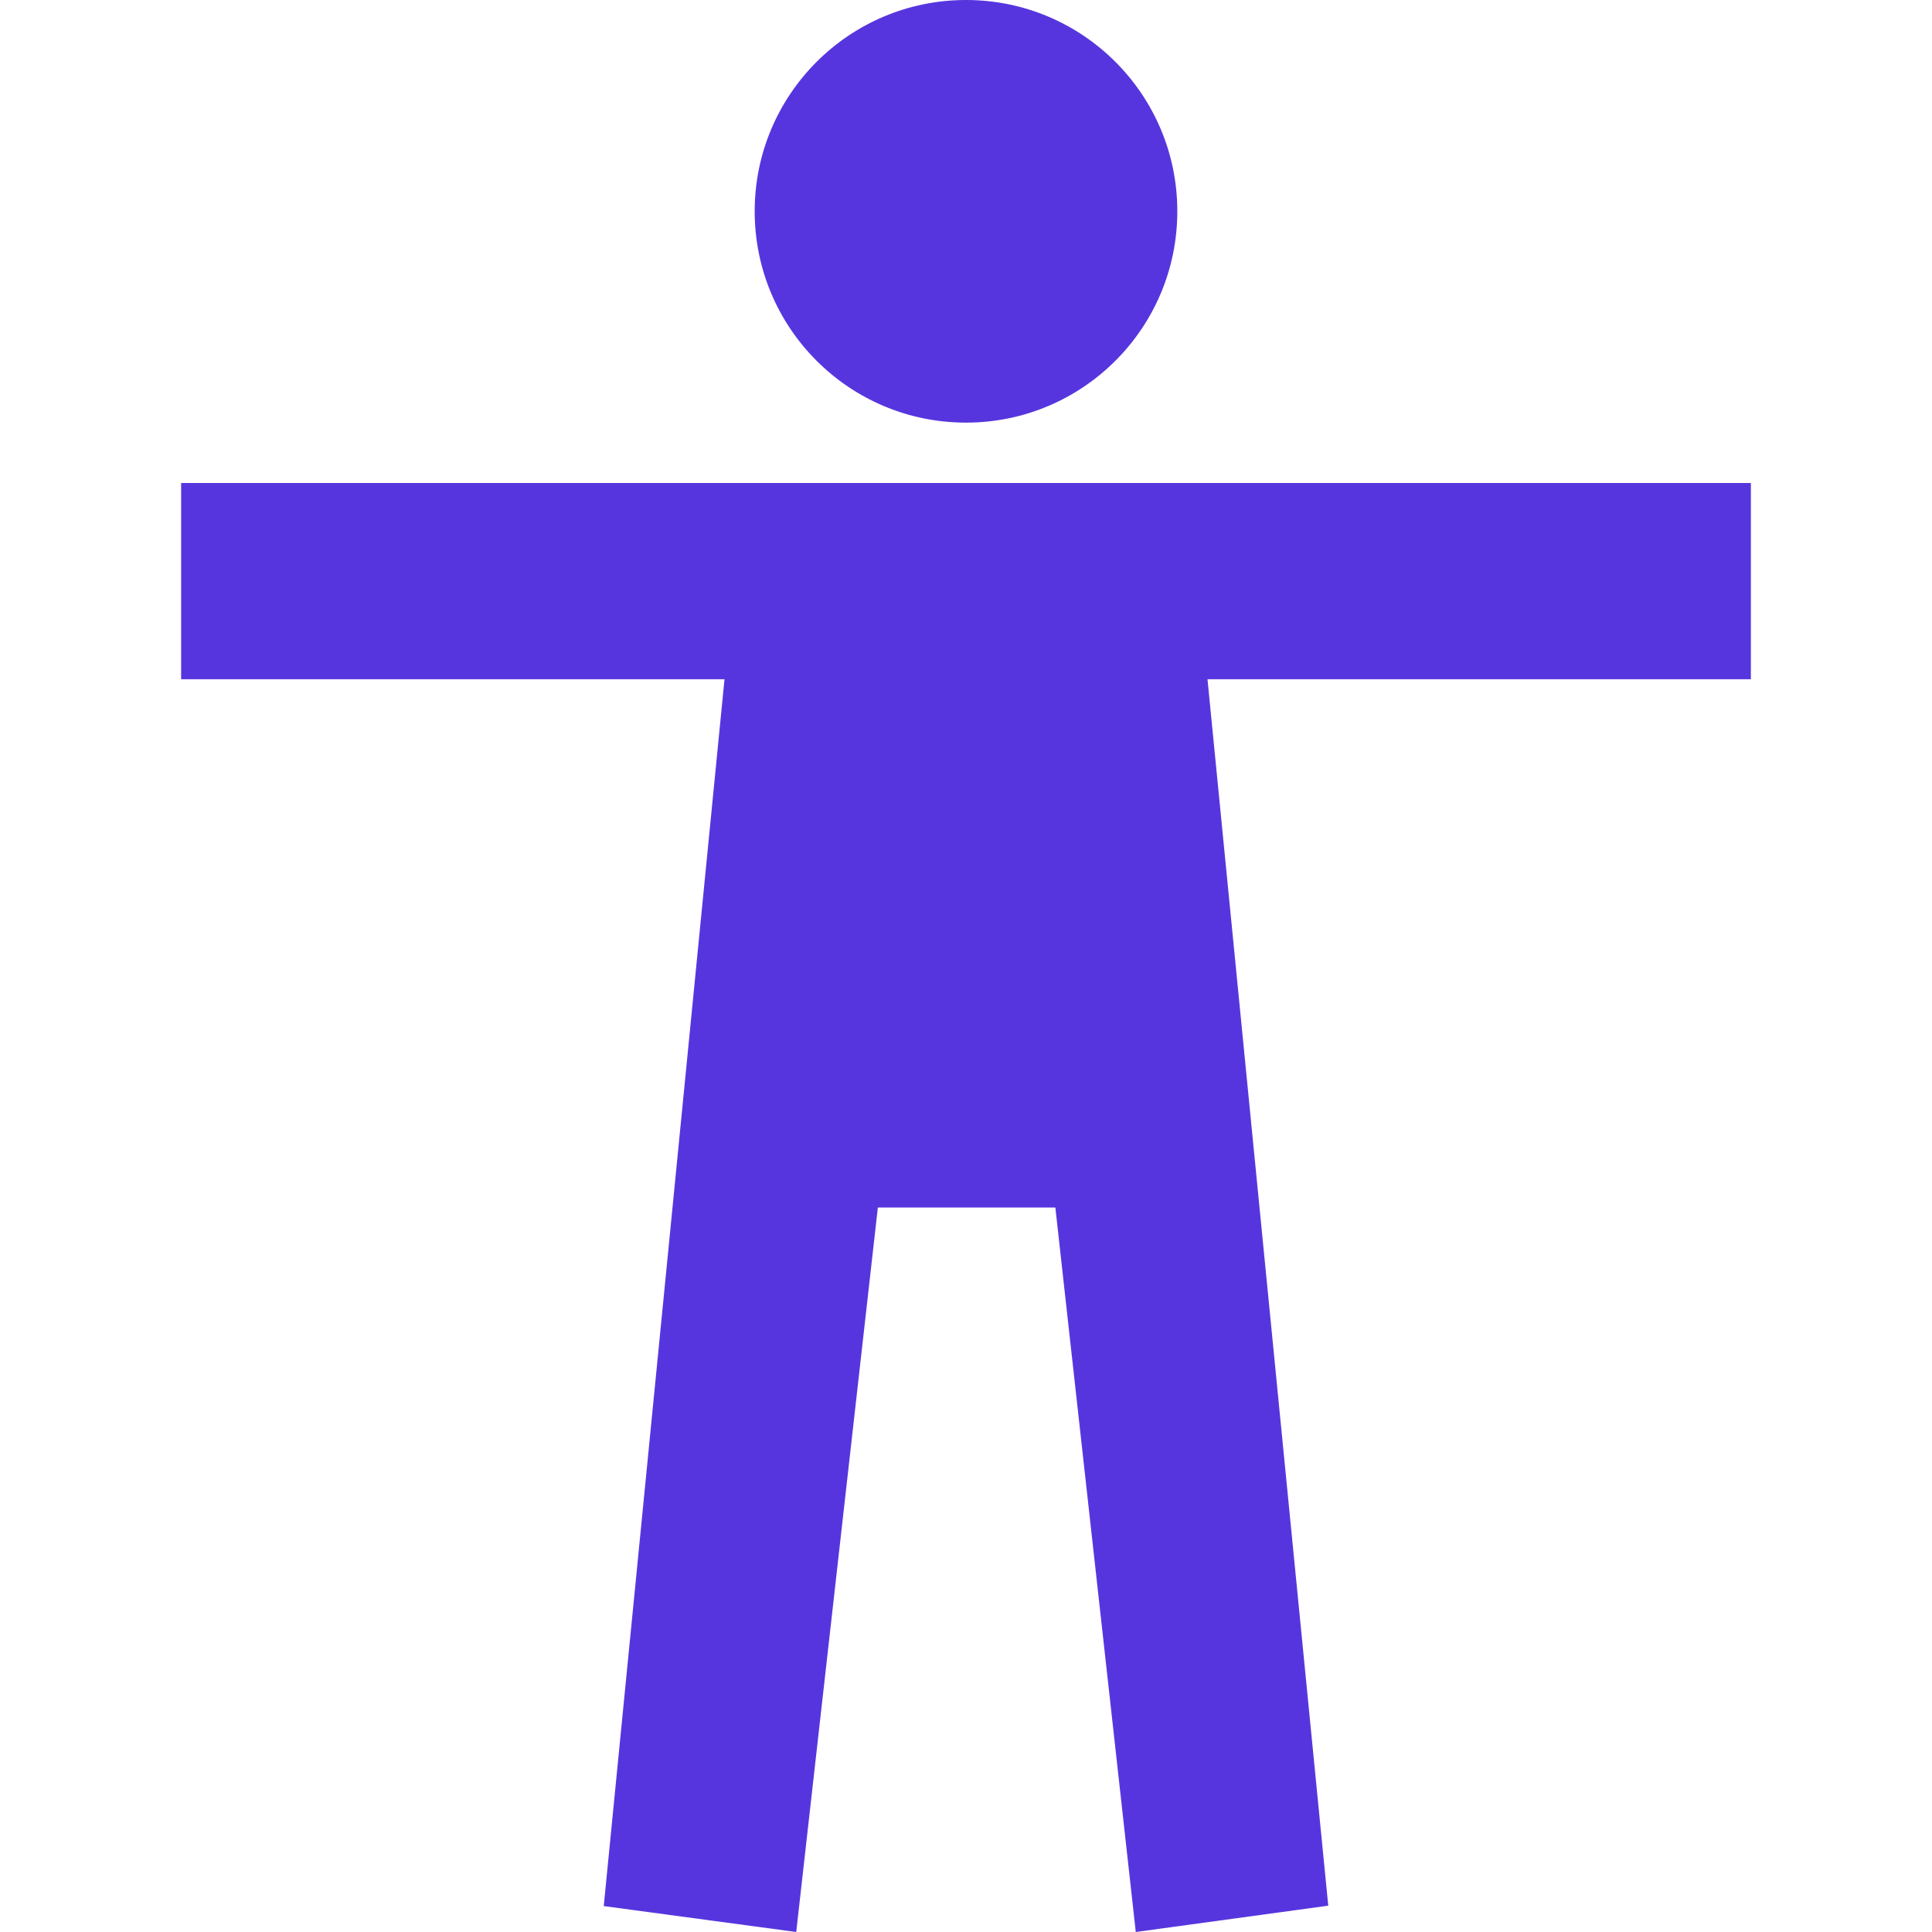 <svg width="24" height="24" viewBox="0 0 24 24" fill="none" xmlns="http://www.w3.org/2000/svg">
<g id="ion:body-sharp">
<path id="Vector" d="M12 5.25C13.45 5.25 14.625 4.075 14.625 2.625C14.625 1.175 13.45 0 12 0C10.55 0 9.375 1.175 9.375 2.625C9.375 4.075 10.55 5.25 12 5.25Z" fill="#5735DE"/>
<path id="Vector_2" d="M21.75 6H2.25V8.438H9L7.5 23.678L9.891 24L10.905 15H13.11L14.109 24L16.5 23.673L15 8.438H21.75V6Z" fill="#5735DE"/>
</g>
</svg>
